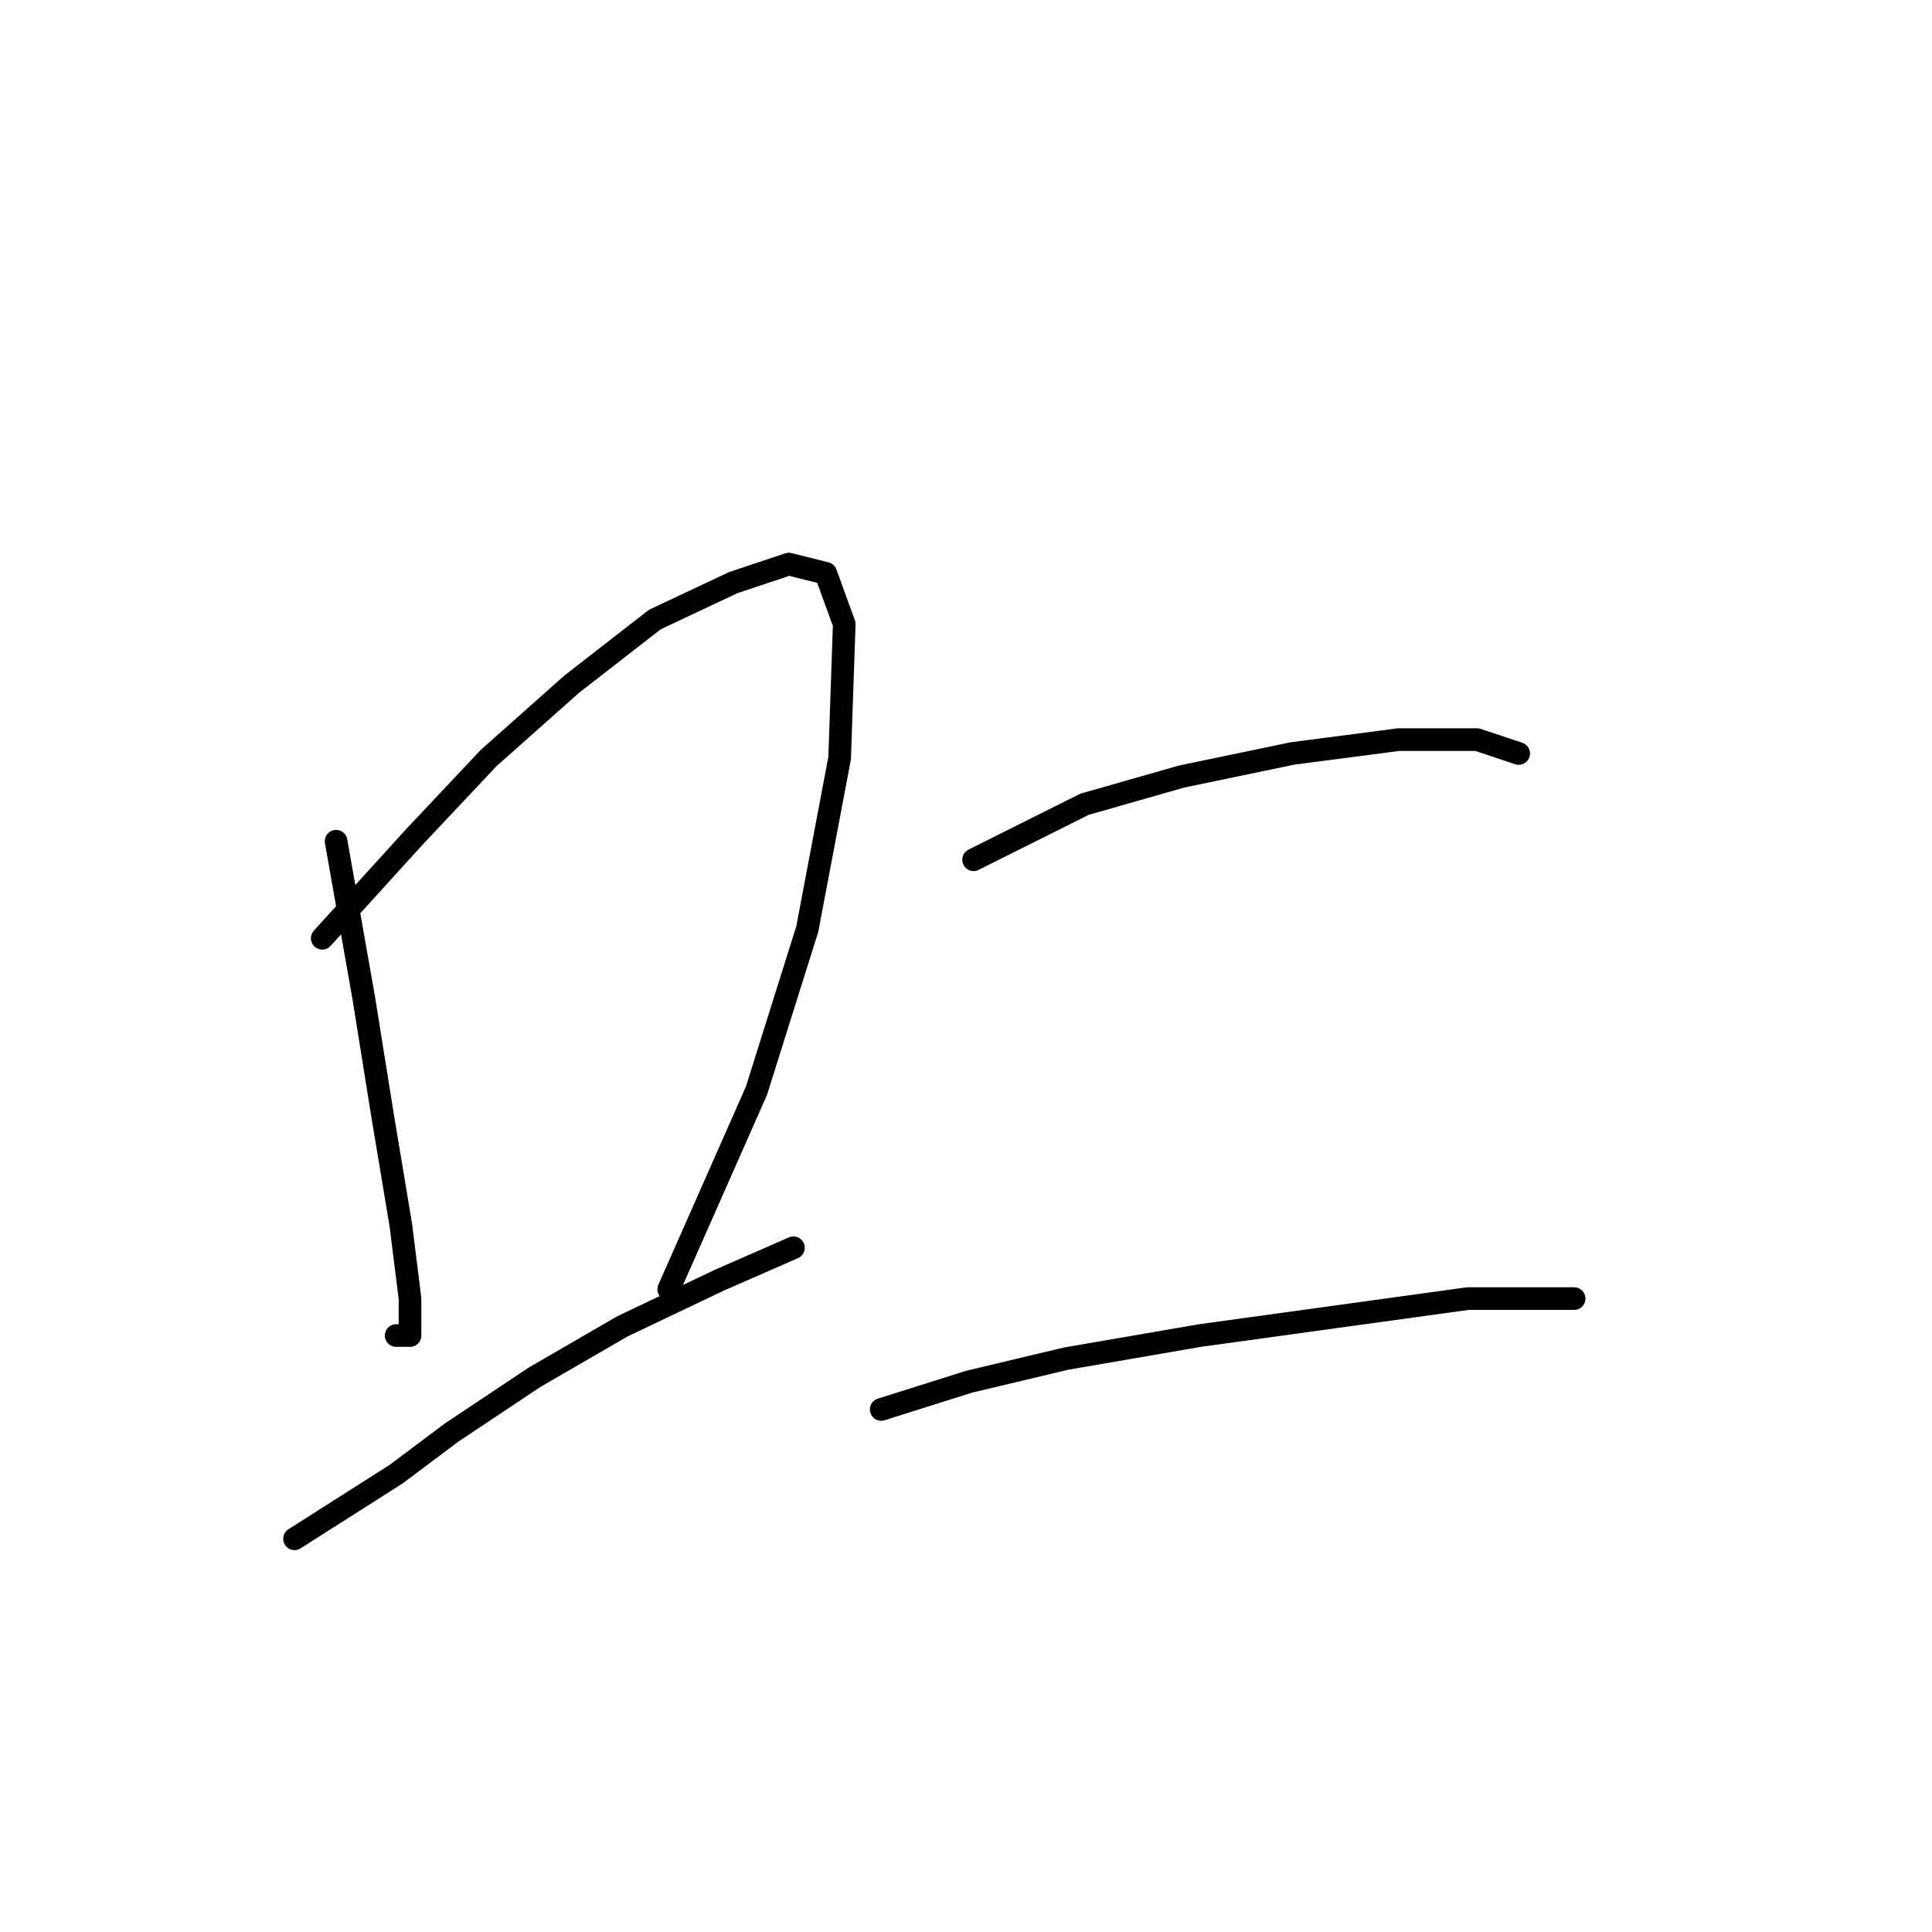 <?xml version="1.0" standalone="no"?>
    <svg width="256" height="256" xmlns="http://www.w3.org/2000/svg" version="1.1">
    <polyline stroke="black" stroke-width="3" stroke-linecap="round" fill="transparent" stroke-linejoin="round" points="44.535 111.47 48.207 132.282 50.656 147.585 53.104 162.276 54.329 172.07 54.329 176.966 52.492 176.966 52.492 176.966 " />
        <polyline stroke="black" stroke-width="3" stroke-linecap="round" fill="transparent" stroke-linejoin="round" points="42.698 124.325 54.941 110.858 64.735 100.452 75.753 90.658 86.771 82.089 97.177 77.192 104.522 74.744 109.419 75.968 111.867 82.701 111.255 100.452 106.97 123.1 100.237 144.524 88.607 170.845 88.607 170.845 " />
        <polyline stroke="black" stroke-width="3" stroke-linecap="round" fill="transparent" stroke-linejoin="round" points="39.026 203.899 52.492 195.33 59.838 189.821 70.856 182.475 82.486 175.742 95.34 169.621 105.134 165.336 105.134 165.336 " />
        <polyline stroke="black" stroke-width="3" stroke-linecap="round" fill="transparent" stroke-linejoin="round" points="129.006 113.919 143.697 106.573 156.552 102.901 171.242 99.84 185.321 98.004 195.727 98.004 201.236 99.84 201.236 99.84 " />
        <polyline stroke="black" stroke-width="3" stroke-linecap="round" fill="transparent" stroke-linejoin="round" points="116.764 186.76 128.394 183.088 141.249 180.027 159 176.966 176.751 174.518 194.503 172.07 208.581 172.07 208.581 172.07 " />
        </svg>